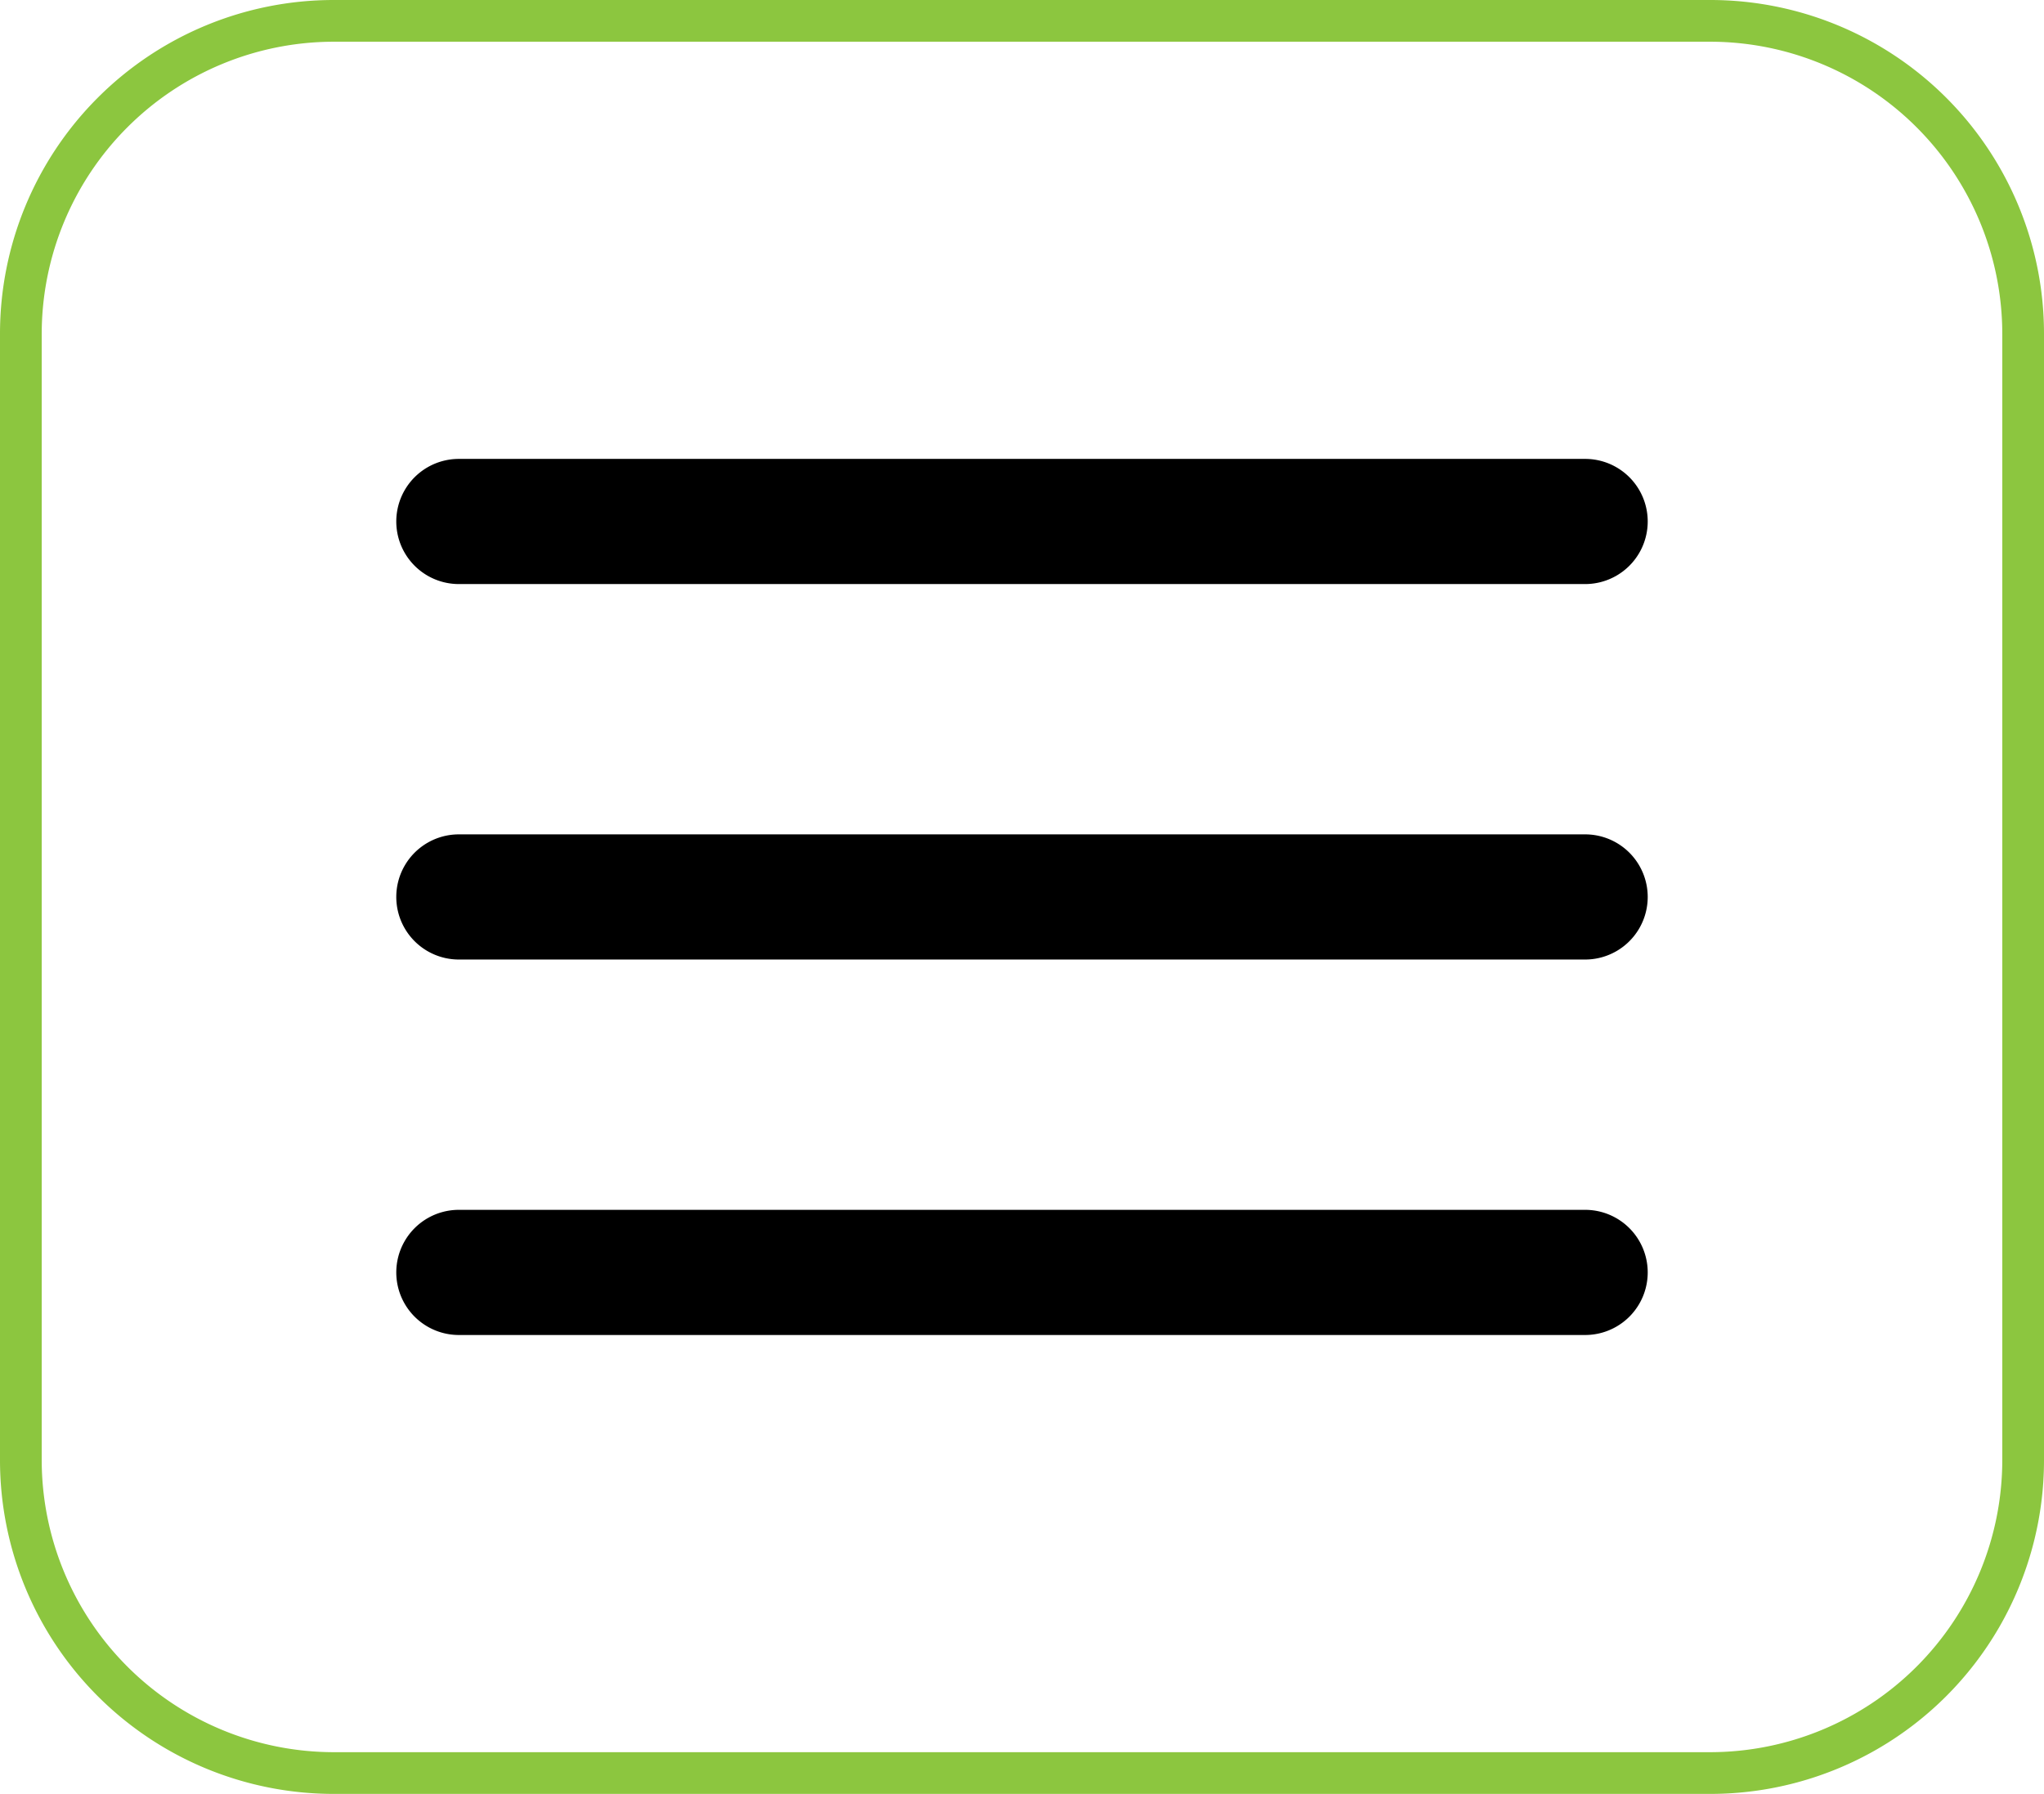 <svg id="menu_burger" xmlns="http://www.w3.org/2000/svg" width="49" height="43" viewBox="0 0 49 43">
  <path id="Tracé_384" data-name="Tracé 384" d="M31.5,19.5H4.5a1.5,1.5,0,0,1,0-3h27a1.5,1.5,0,0,1,0,3Z" transform="translate(6.5 3.5)"/>
  <path id="Tracé_385" data-name="Tracé 385" d="M31.5,10.5H4.5a1.5,1.5,0,0,1,0-3h27a1.5,1.5,0,0,1,0,3Z" transform="translate(6.5 3.5)"/>
  <path id="Tracé_386" data-name="Tracé 386" d="M31.5,28.5H4.5a1.5,1.5,0,0,1,0-3h27a1.5,1.5,0,0,1,0,3Z" transform="translate(6.5 3.5)"/>
  <path id="Rectangle_73" data-name="Rectangle 73" d="M8,1A7.008,7.008,0,0,0,1,8V35a7.008,7.008,0,0,0,7,7H41a7.008,7.008,0,0,0,7-7V8a7.008,7.008,0,0,0-7-7H8M8,0H41a8,8,0,0,1,8,8V35a8,8,0,0,1-8,8H8a8,8,0,0,1-8-8V8A8,8,0,0,1,8,0Z" fill="#8cc63f"/>
</svg>

